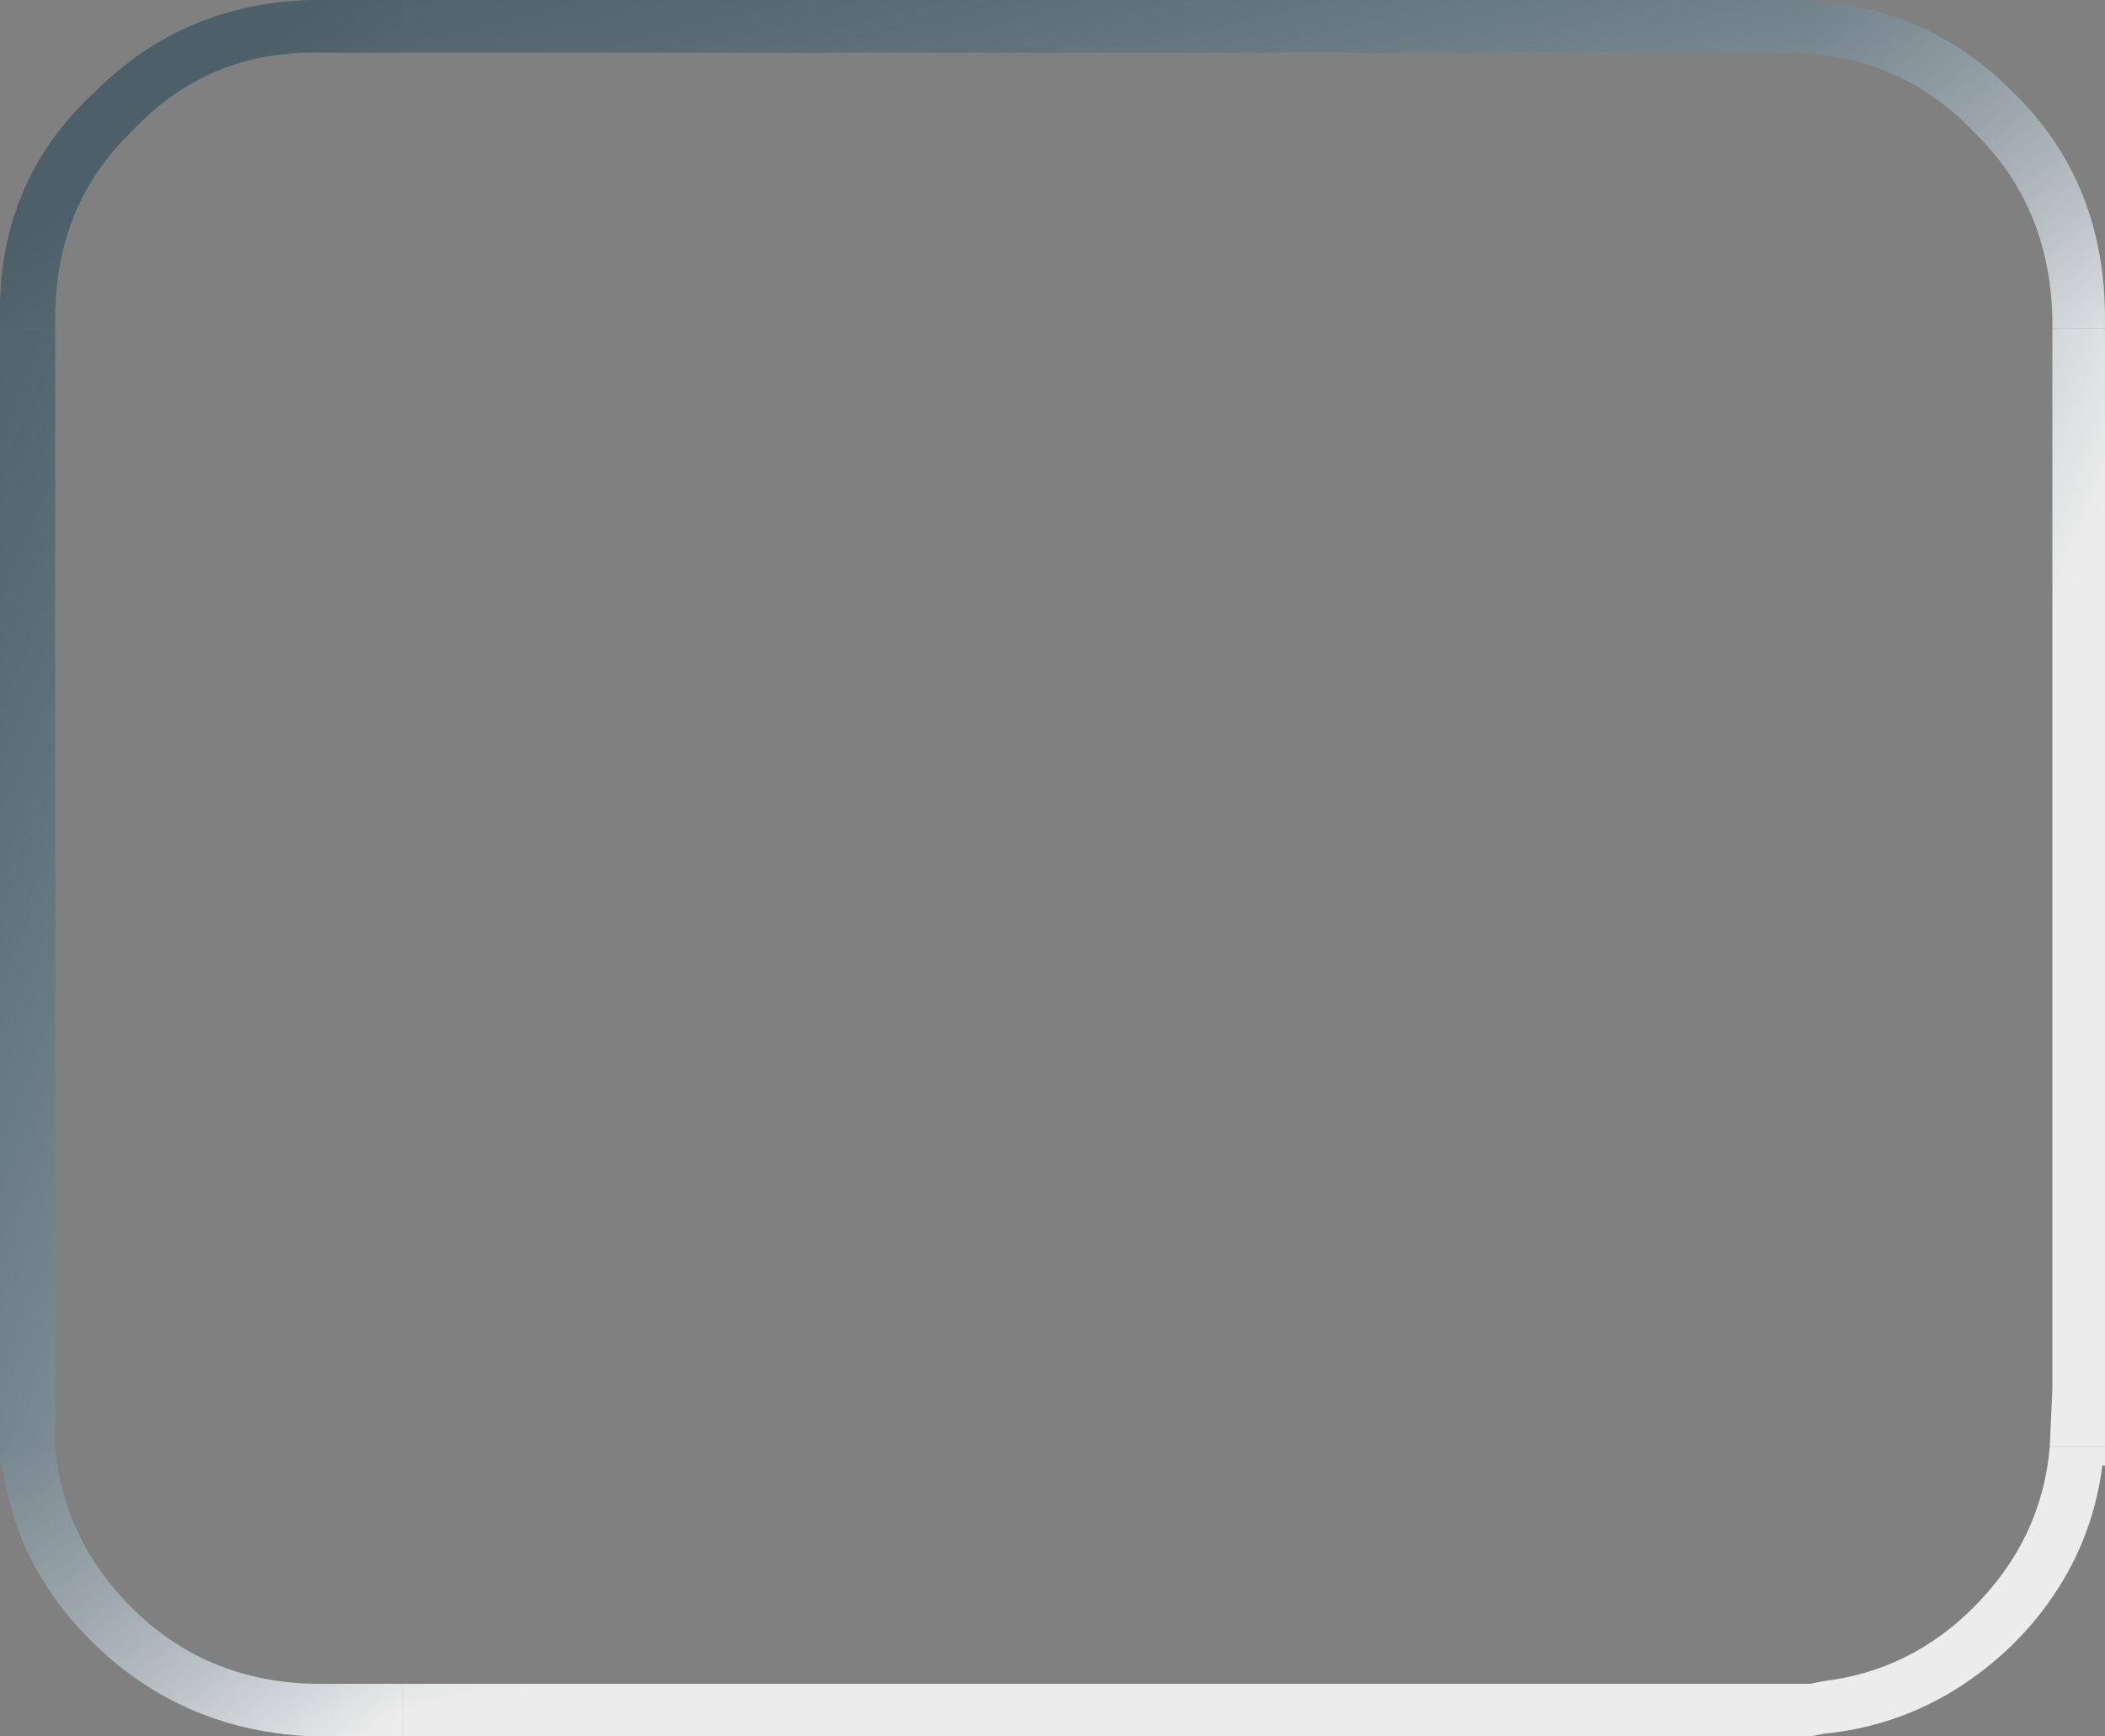 <?xml version="1.0" encoding="UTF-8" standalone="no"?>
<svg xmlns:xlink="http://www.w3.org/1999/xlink" height="33.0px" width="40.0px" xmlns="http://www.w3.org/2000/svg">
  <rect width="100%" height="100%" fill="#808080" stroke="none"/>
  <g transform="matrix(1.0, 0.0, 0.0, 1.0, 0.0, 0.0)">
    <path d="M7.65 1.0 L5.95 1.0 Q3.9 1.0 2.5 2.5 1.05 3.9 1.05 6.05 L1.05 6.25 0.0 6.25 0.0 6.05 Q-0.05 3.45 1.8 1.75 3.5 0.05 5.95 0.0 L7.65 0.0 7.65 1.0" fill="url(#gradient0)" fill-rule="evenodd" stroke="none"/>
    <path d="M7.65 1.0 L7.65 0.0 32.9 0.0 34.4 0.0 34.4 1.0 32.9 1.0 7.65 1.0" fill="url(#gradient1)" fill-rule="evenodd" stroke="none"/>
    <path d="M0.0 6.25 L1.05 6.25 1.05 26.4 1.05 27.5 0.0 27.5 0.0 6.25" fill="url(#gradient2)" fill-rule="evenodd" stroke="none"/>
    <path d="M7.65 33.0 L5.95 33.0 Q3.5 32.9 1.8 31.25 0.3 29.8 0.05 27.85 L0.0 27.85 0.0 27.5 1.05 27.5 Q1.2 29.25 2.5 30.55 3.9 31.95 5.95 32.0 L7.65 32.0 7.65 33.0" fill="url(#gradient3)" fill-rule="evenodd" stroke="none"/>
    <path d="M7.65 32.0 L32.9 32.0 34.4 32.0 34.4 33.0 32.9 33.0 7.65 33.0 7.65 32.0" fill="url(#gradient4)" fill-rule="evenodd" stroke="none"/>
    <path d="M40.0 6.25 L39.0 6.25 39.0 6.05 Q38.95 3.9 37.5 2.5 36.3 1.25 34.65 1.05 L34.4 1.0 34.4 0.0 34.65 0.05 Q36.7 0.2 38.25 1.75 40.0 3.45 40.0 6.05 L40.0 6.25" fill="url(#gradient5)" fill-rule="evenodd" stroke="none"/>
    <path d="M39.0 6.25 L40.0 6.25 40.0 27.5 38.95 27.5 39.0 26.4 39.0 6.25" fill="url(#gradient6)" fill-rule="evenodd" stroke="none"/>
    <path d="M34.4 32.0 L34.65 31.95 Q36.3 31.75 37.5 30.55 38.8 29.25 38.95 27.5 L40.0 27.5 40.0 27.85 39.95 27.85 Q39.7 29.8 38.25 31.25 36.7 32.75 34.65 32.95 L34.4 33.0 34.4 32.0" fill="url(#gradient7)" fill-rule="evenodd" stroke="none"/>
  </g>
  <defs>
    <linearGradient gradientTransform="matrix(-0.008, -0.01, 0.009, -0.007, 10.95, 9.5)" gradientUnits="userSpaceOnUse" id="gradient0" spreadMethod="pad" x1="-819.2" x2="819.2">
      <stop offset="0.255" stop-color="#ffffff" stop-opacity="0.851"/>
      <stop offset="1.0" stop-color="#003048" stop-opacity="0.4"/>
    </linearGradient>
    <linearGradient gradientTransform="matrix(-0.026, -0.01, 0.028, -0.007, 17.75, 9.5)" gradientUnits="userSpaceOnUse" id="gradient1" spreadMethod="pad" x1="-819.2" x2="819.2">
      <stop offset="0.255" stop-color="#ffffff" stop-opacity="0.851"/>
      <stop offset="1.0" stop-color="#003048" stop-opacity="0.4"/>
    </linearGradient>
    <linearGradient gradientTransform="matrix(-0.008, -0.03, 0.009, -0.021, 10.95, 15.75)" gradientUnits="userSpaceOnUse" id="gradient2" spreadMethod="pad" x1="-819.2" x2="819.2">
      <stop offset="0.255" stop-color="#ffffff" stop-opacity="0.851"/>
      <stop offset="1.0" stop-color="#003048" stop-opacity="0.4"/>
    </linearGradient>
    <linearGradient gradientTransform="matrix(-0.008, -0.01, 0.009, -0.007, 10.95, 23.5)" gradientUnits="userSpaceOnUse" id="gradient3" spreadMethod="pad" x1="-819.2" x2="819.2">
      <stop offset="0.255" stop-color="#ffffff" stop-opacity="0.851"/>
      <stop offset="1.0" stop-color="#003048" stop-opacity="0.4"/>
    </linearGradient>
    <linearGradient gradientTransform="matrix(-0.026, -0.01, 0.028, -0.007, 17.75, 23.5)" gradientUnits="userSpaceOnUse" id="gradient4" spreadMethod="pad" x1="-819.2" x2="819.2">
      <stop offset="0.255" stop-color="#ffffff" stop-opacity="0.851"/>
      <stop offset="1.0" stop-color="#003048" stop-opacity="0.4"/>
    </linearGradient>
    <linearGradient gradientTransform="matrix(-0.008, -0.01, 0.009, -0.007, 28.95, 9.5)" gradientUnits="userSpaceOnUse" id="gradient5" spreadMethod="pad" x1="-819.2" x2="819.2">
      <stop offset="0.255" stop-color="#ffffff" stop-opacity="0.851"/>
      <stop offset="1.0" stop-color="#003048" stop-opacity="0.4"/>
    </linearGradient>
    <linearGradient gradientTransform="matrix(-0.008, -0.03, 0.009, -0.021, 28.95, 15.75)" gradientUnits="userSpaceOnUse" id="gradient6" spreadMethod="pad" x1="-819.2" x2="819.2">
      <stop offset="0.255" stop-color="#ffffff" stop-opacity="0.851"/>
      <stop offset="1.0" stop-color="#003048" stop-opacity="0.4"/>
    </linearGradient>
    <linearGradient gradientTransform="matrix(-0.008, -0.01, 0.009, -0.007, 28.95, 23.5)" gradientUnits="userSpaceOnUse" id="gradient7" spreadMethod="pad" x1="-819.2" x2="819.2">
      <stop offset="0.255" stop-color="#ffffff" stop-opacity="0.851"/>
      <stop offset="1.0" stop-color="#003048" stop-opacity="0.4"/>
    </linearGradient>
  </defs>
</svg>
